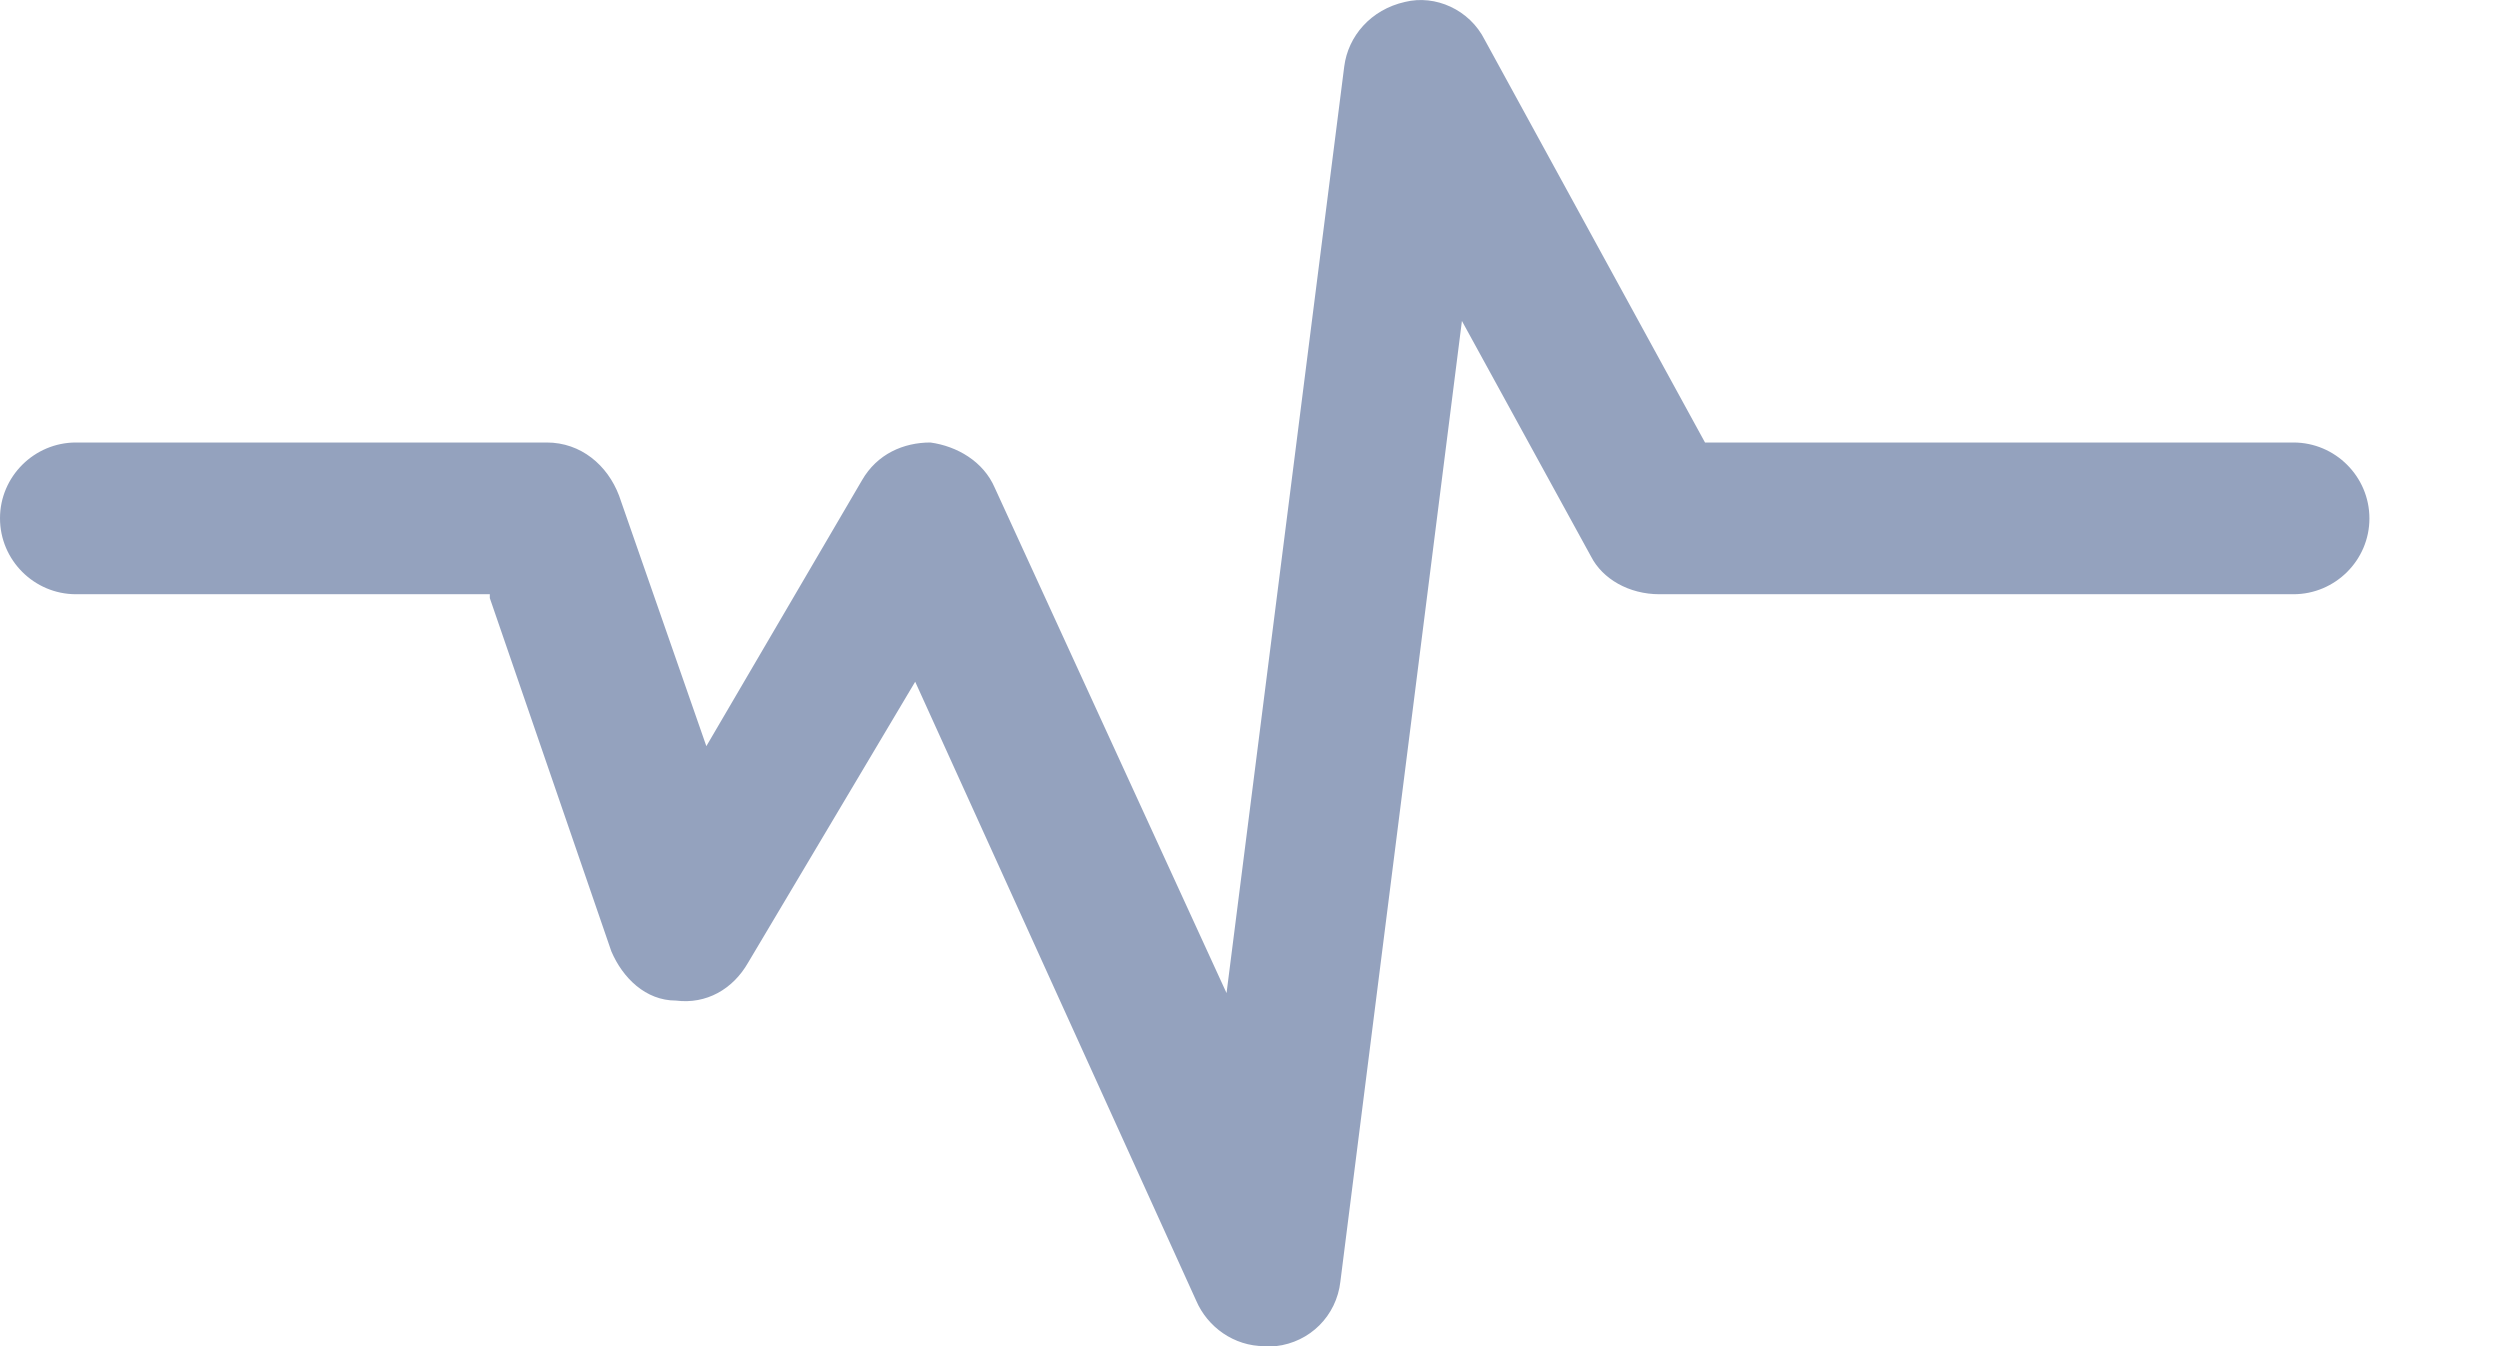 <svg width="13" height="7" viewBox="0 0 13 7" fill="none" xmlns="http://www.w3.org/2000/svg">
<path d="M2.547 3.11L3.179 4.947C3.238 5.085 3.357 5.203 3.515 5.203C3.673 5.223 3.811 5.144 3.89 5.006L4.759 3.545L6.22 6.763C6.279 6.901 6.417 7 6.575 7H6.634C6.812 6.98 6.95 6.842 6.97 6.664L7.602 1.669L8.273 2.893C8.333 3.011 8.471 3.09 8.629 3.09H11.926C12.143 3.09 12.321 2.913 12.321 2.696C12.321 2.478 12.143 2.301 11.926 2.301L8.866 2.301L7.721 0.208C7.642 0.05 7.464 -0.029 7.306 0.01C7.128 0.05 7.01 0.188 6.99 0.346L6.378 5.164L5.173 2.537C5.114 2.399 4.976 2.32 4.838 2.301C4.699 2.301 4.561 2.36 4.482 2.498L3.673 3.88L3.219 2.577C3.159 2.419 3.021 2.301 2.843 2.301H0.395C0.178 2.301 0 2.478 0 2.695C0 2.913 0.178 3.09 0.395 3.09H2.547L2.547 3.11Z" fill="#94A2BE"/>
</svg>
